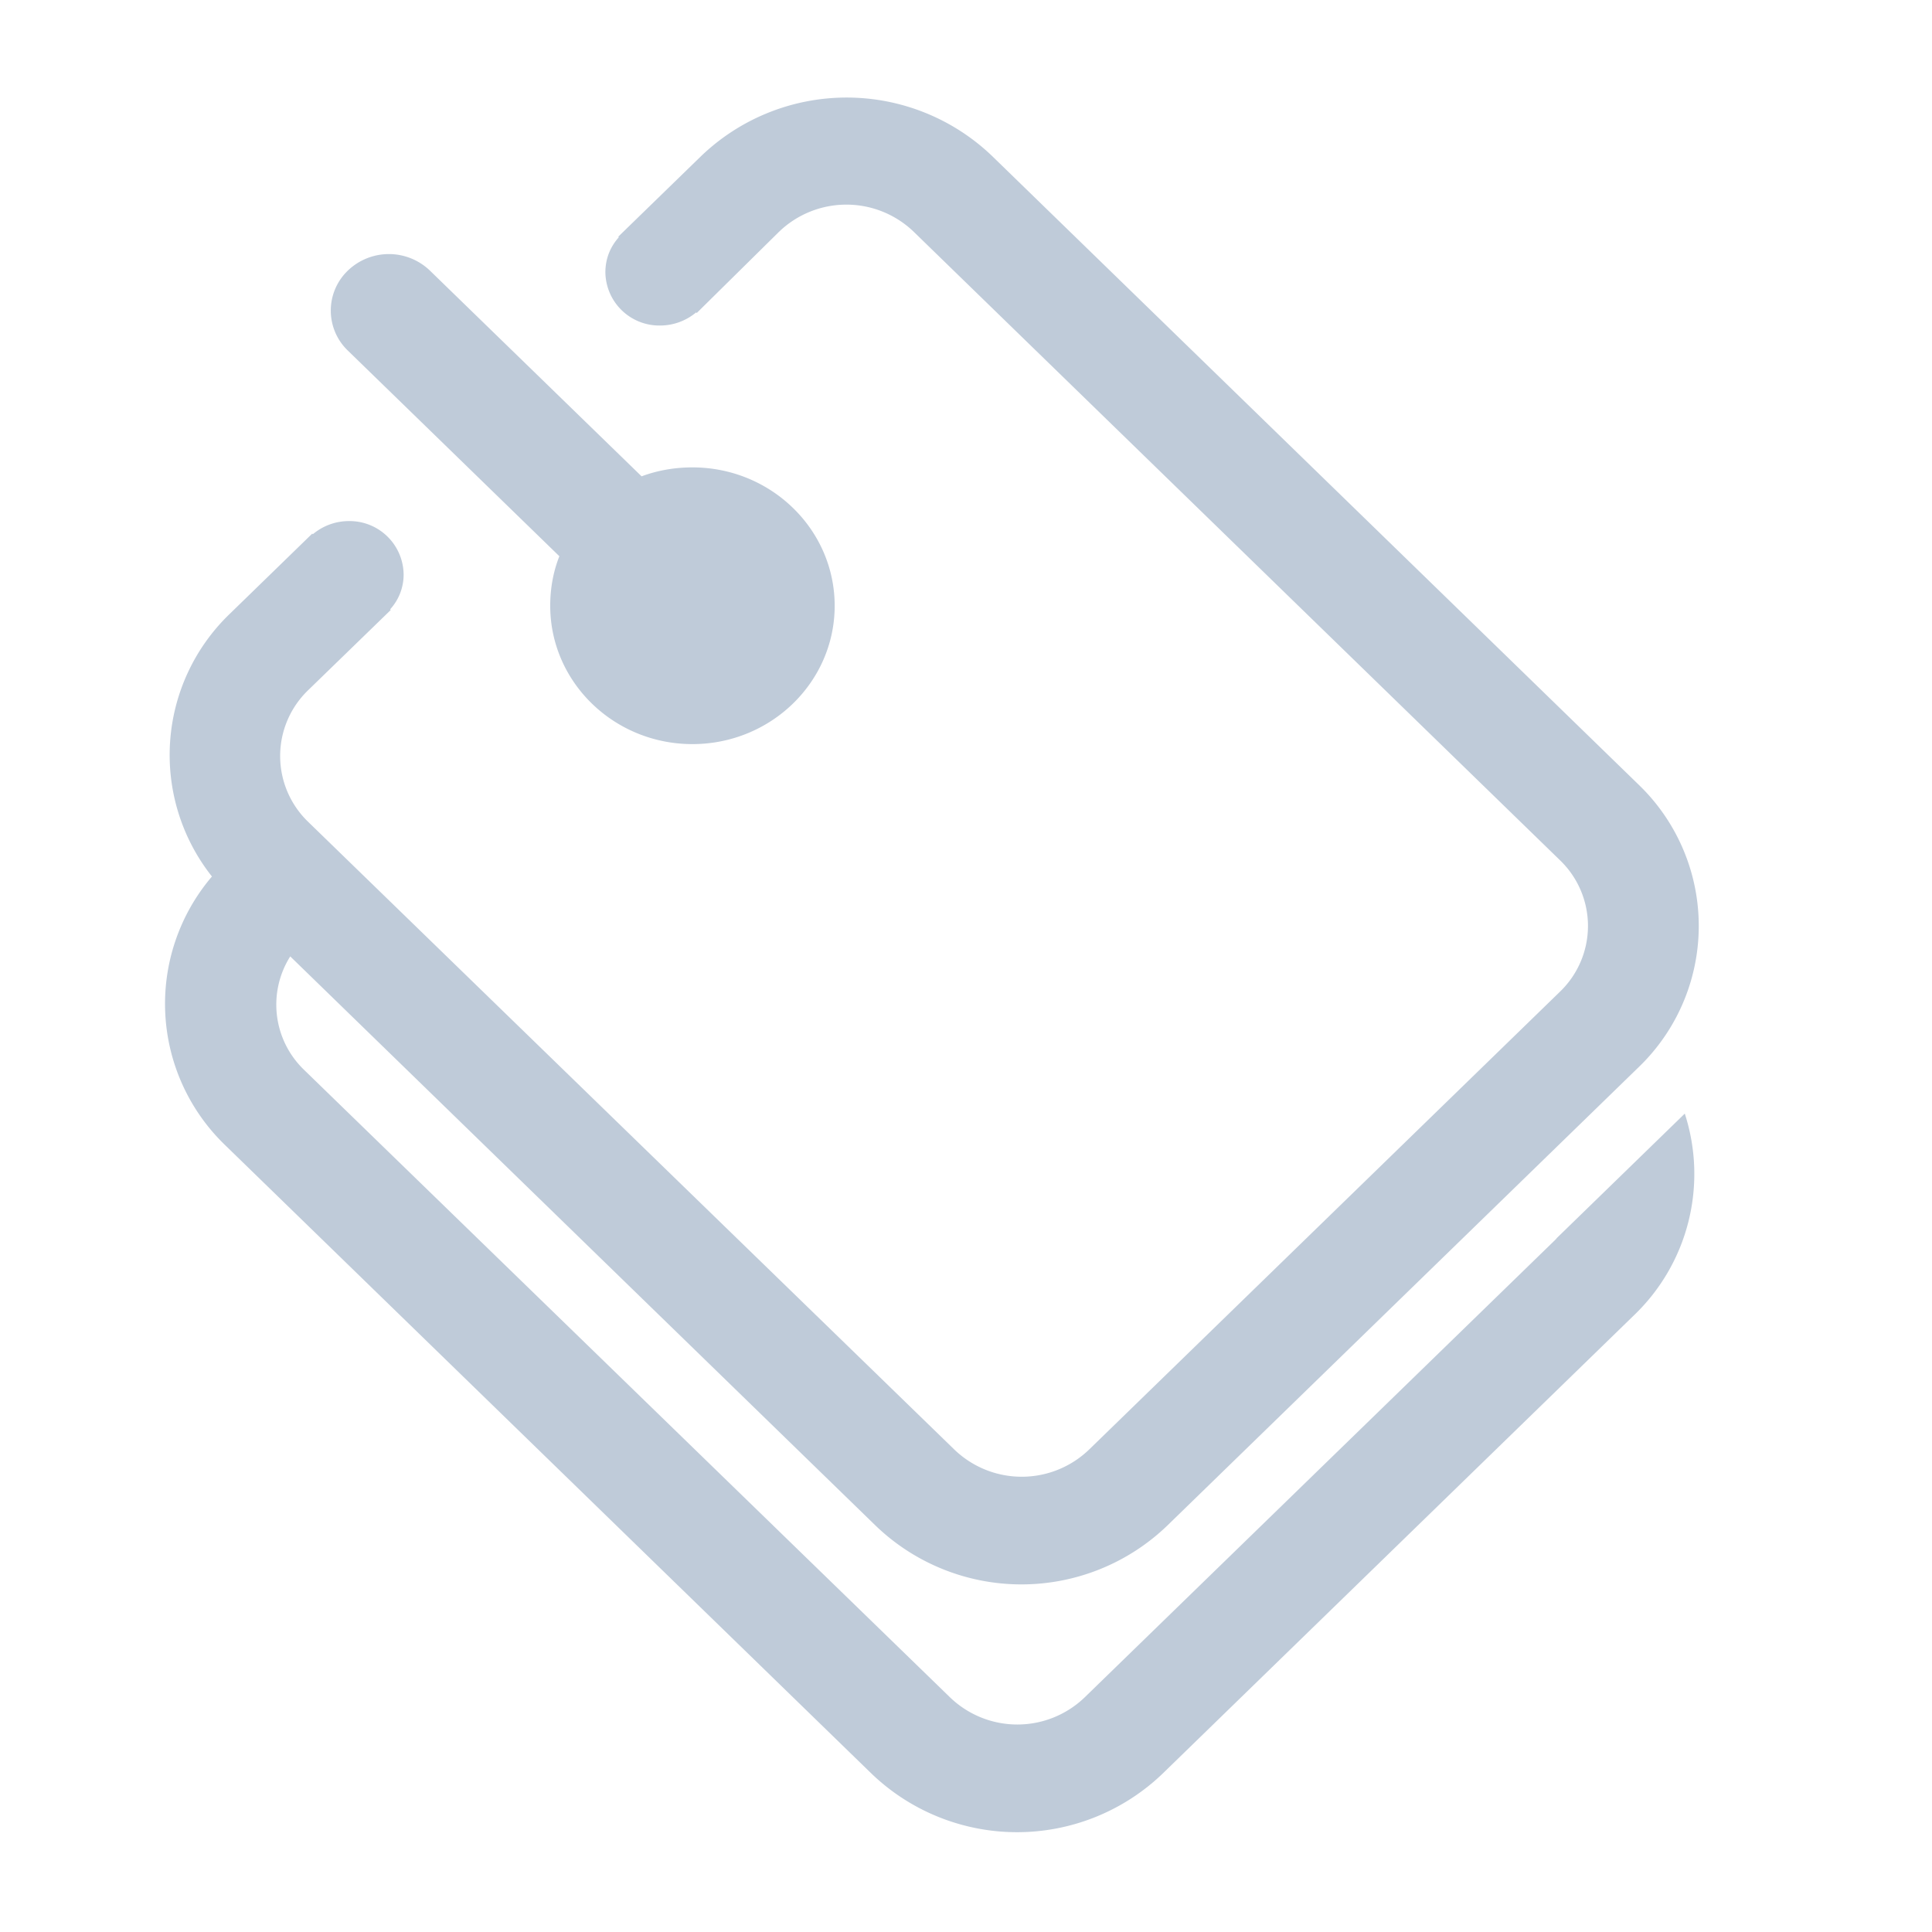<?xml version="1.0" standalone="no"?><!DOCTYPE svg PUBLIC "-//W3C//DTD SVG 1.1//EN" "http://www.w3.org/Graphics/SVG/1.1/DTD/svg11.dtd"><svg t="1676511581450" class="icon" viewBox="0 0 1024 1024" version="1.1" xmlns="http://www.w3.org/2000/svg" p-id="11246" xmlns:xlink="http://www.w3.org/1999/xlink" width="200" height="200"><path d="M868.151 565.982l-249.571 242.713a111.458 111.458 0 0 1-154.409 0l-310.337-301.783a47.935 47.935 0 0 0 7.07 59.883l342.577 332.785a51.434 51.434 0 0 0 71.478 0l249.642-242.713 0.566-0.707 67.801-65.928a103.717 103.717 0 0 1-27.113 107.075l-249.606 242.713a111.388 111.388 0 0 1-154.373 0L119.333 606.952a104 104 0 0 1-6.999-142.39 103.752 103.752 0 0 1 9.297-139.067l43.869-42.667 0.318 0.318a29.694 29.694 0 0 1 19.195-6.964 28.633 28.633 0 0 1 28.916 28.139 27.219 27.219 0 0 1-7.141 18.629l0.318 0.353-43.905 42.632a48.429 48.429 0 0 0 0 69.533l342.577 332.785a51.47 51.47 0 0 0 71.513 0l249.606-242.713a48.323 48.323 0 0 0 0-69.533l-342.541-333.103a51.47 51.47 0 0 0-71.513 0L369.292 165.891l-0.318-0.318a29.835 29.835 0 0 1-19.195 6.964 28.598 28.598 0 0 1-28.916-28.139c0-7.282 2.581-13.574 7.141-18.665l-0.318-0.283L371.555 82.783a111.388 111.388 0 0 1 154.373 0l342.577 333.103a103.894 103.894 0 0 1-0.353 150.096zM366.995 247.726c41.607 0 75.402 32.875 75.402 73.351 0 40.44-33.795 73.316-75.402 73.316s-75.366-32.875-75.366-73.316c0-9.191 1.591-18.028 4.843-26.265L184.341 185.793a29.376 29.376 0 0 1 0-42.349 31.391 31.391 0 0 1 43.551 0l112.165 109.019c8.449-3.146 17.534-4.737 26.937-4.737z" p-id="11247" fill="#bfcbd9"></path></svg>